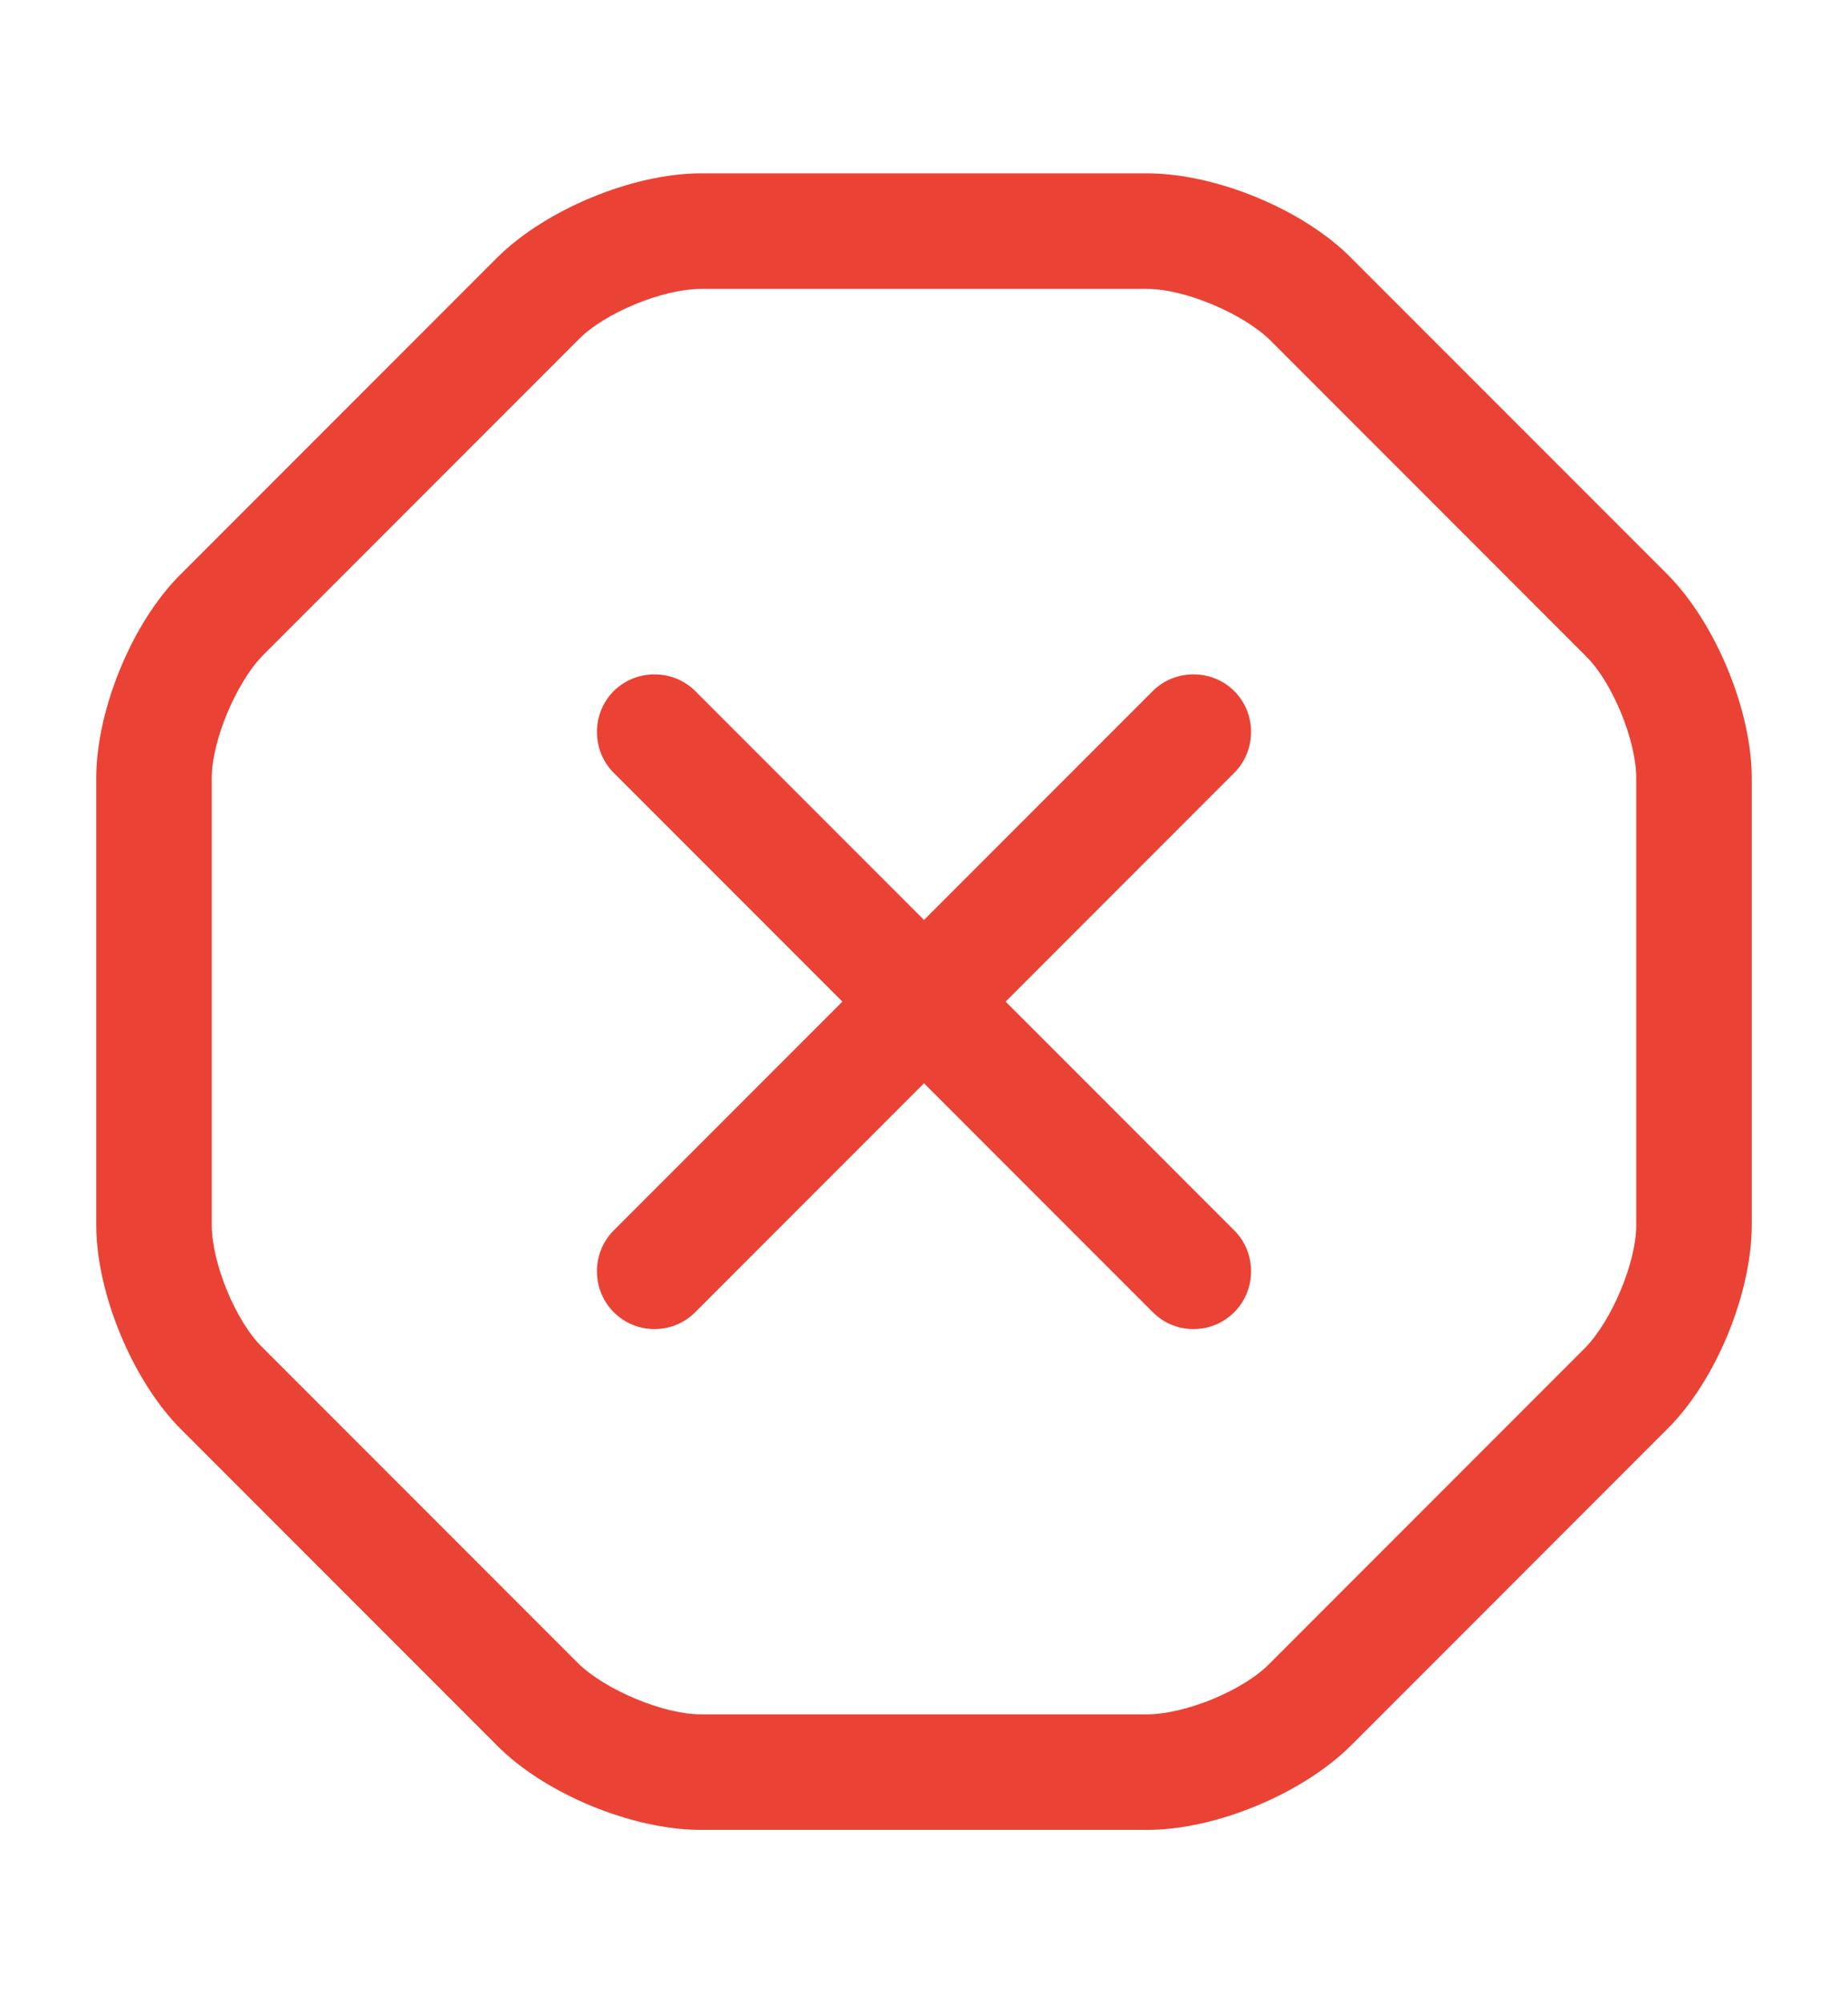 <svg width="12" height="13" viewBox="0 0 12 13" fill="none" xmlns="http://www.w3.org/2000/svg">
<g id="vuesax/outline/forbidden-2">
<g id="forbidden-2">
<path id="Vector" d="M7.45 11.875H4.55C4.105 11.875 3.535 11.64 3.225 11.325L1.175 9.275C0.86 8.96 0.625 8.39 0.625 7.95V5.05C0.625 4.605 0.86 4.035 1.175 3.725L3.225 1.675C3.54 1.36 4.11 1.125 4.55 1.125H7.45C7.895 1.125 8.465 1.36 8.775 1.675L10.825 3.725C11.14 4.04 11.375 4.61 11.375 5.05V7.95C11.375 8.395 11.14 8.965 10.825 9.275L8.775 11.325C8.46 11.64 7.895 11.875 7.45 11.875ZM4.55 1.875C4.305 1.875 3.925 2.03 3.755 2.205L1.705 4.255C1.535 4.43 1.375 4.805 1.375 5.05V7.95C1.375 8.195 1.53 8.575 1.705 8.745L3.755 10.795C3.93 10.965 4.305 11.125 4.55 11.125H7.45C7.695 11.125 8.075 10.97 8.245 10.795L10.295 8.745C10.465 8.57 10.625 8.195 10.625 7.95V5.05C10.625 4.805 10.47 4.425 10.295 4.255L8.245 2.205C8.07 2.035 7.695 1.875 7.45 1.875H4.55Z" fill="#EA4335"/>
<path id="Vector_2" d="M4.25 8.625C4.155 8.625 4.06 8.59 3.985 8.515C3.84 8.37 3.84 8.13 3.985 7.985L7.485 4.485C7.63 4.34 7.87 4.34 8.015 4.485C8.16 4.63 8.16 4.87 8.015 5.015L4.515 8.515C4.44 8.59 4.345 8.625 4.25 8.625Z" fill="#EA4335"/>
<path id="Vector_3" d="M7.75 8.625C7.655 8.625 7.56 8.59 7.485 8.515L3.985 5.015C3.84 4.87 3.84 4.63 3.985 4.485C4.13 4.34 4.37 4.34 4.515 4.485L8.015 7.985C8.16 8.13 8.16 8.37 8.015 8.515C7.94 8.59 7.845 8.625 7.75 8.625Z" fill="#EA4335"/>
</g>
</g>
</svg>
